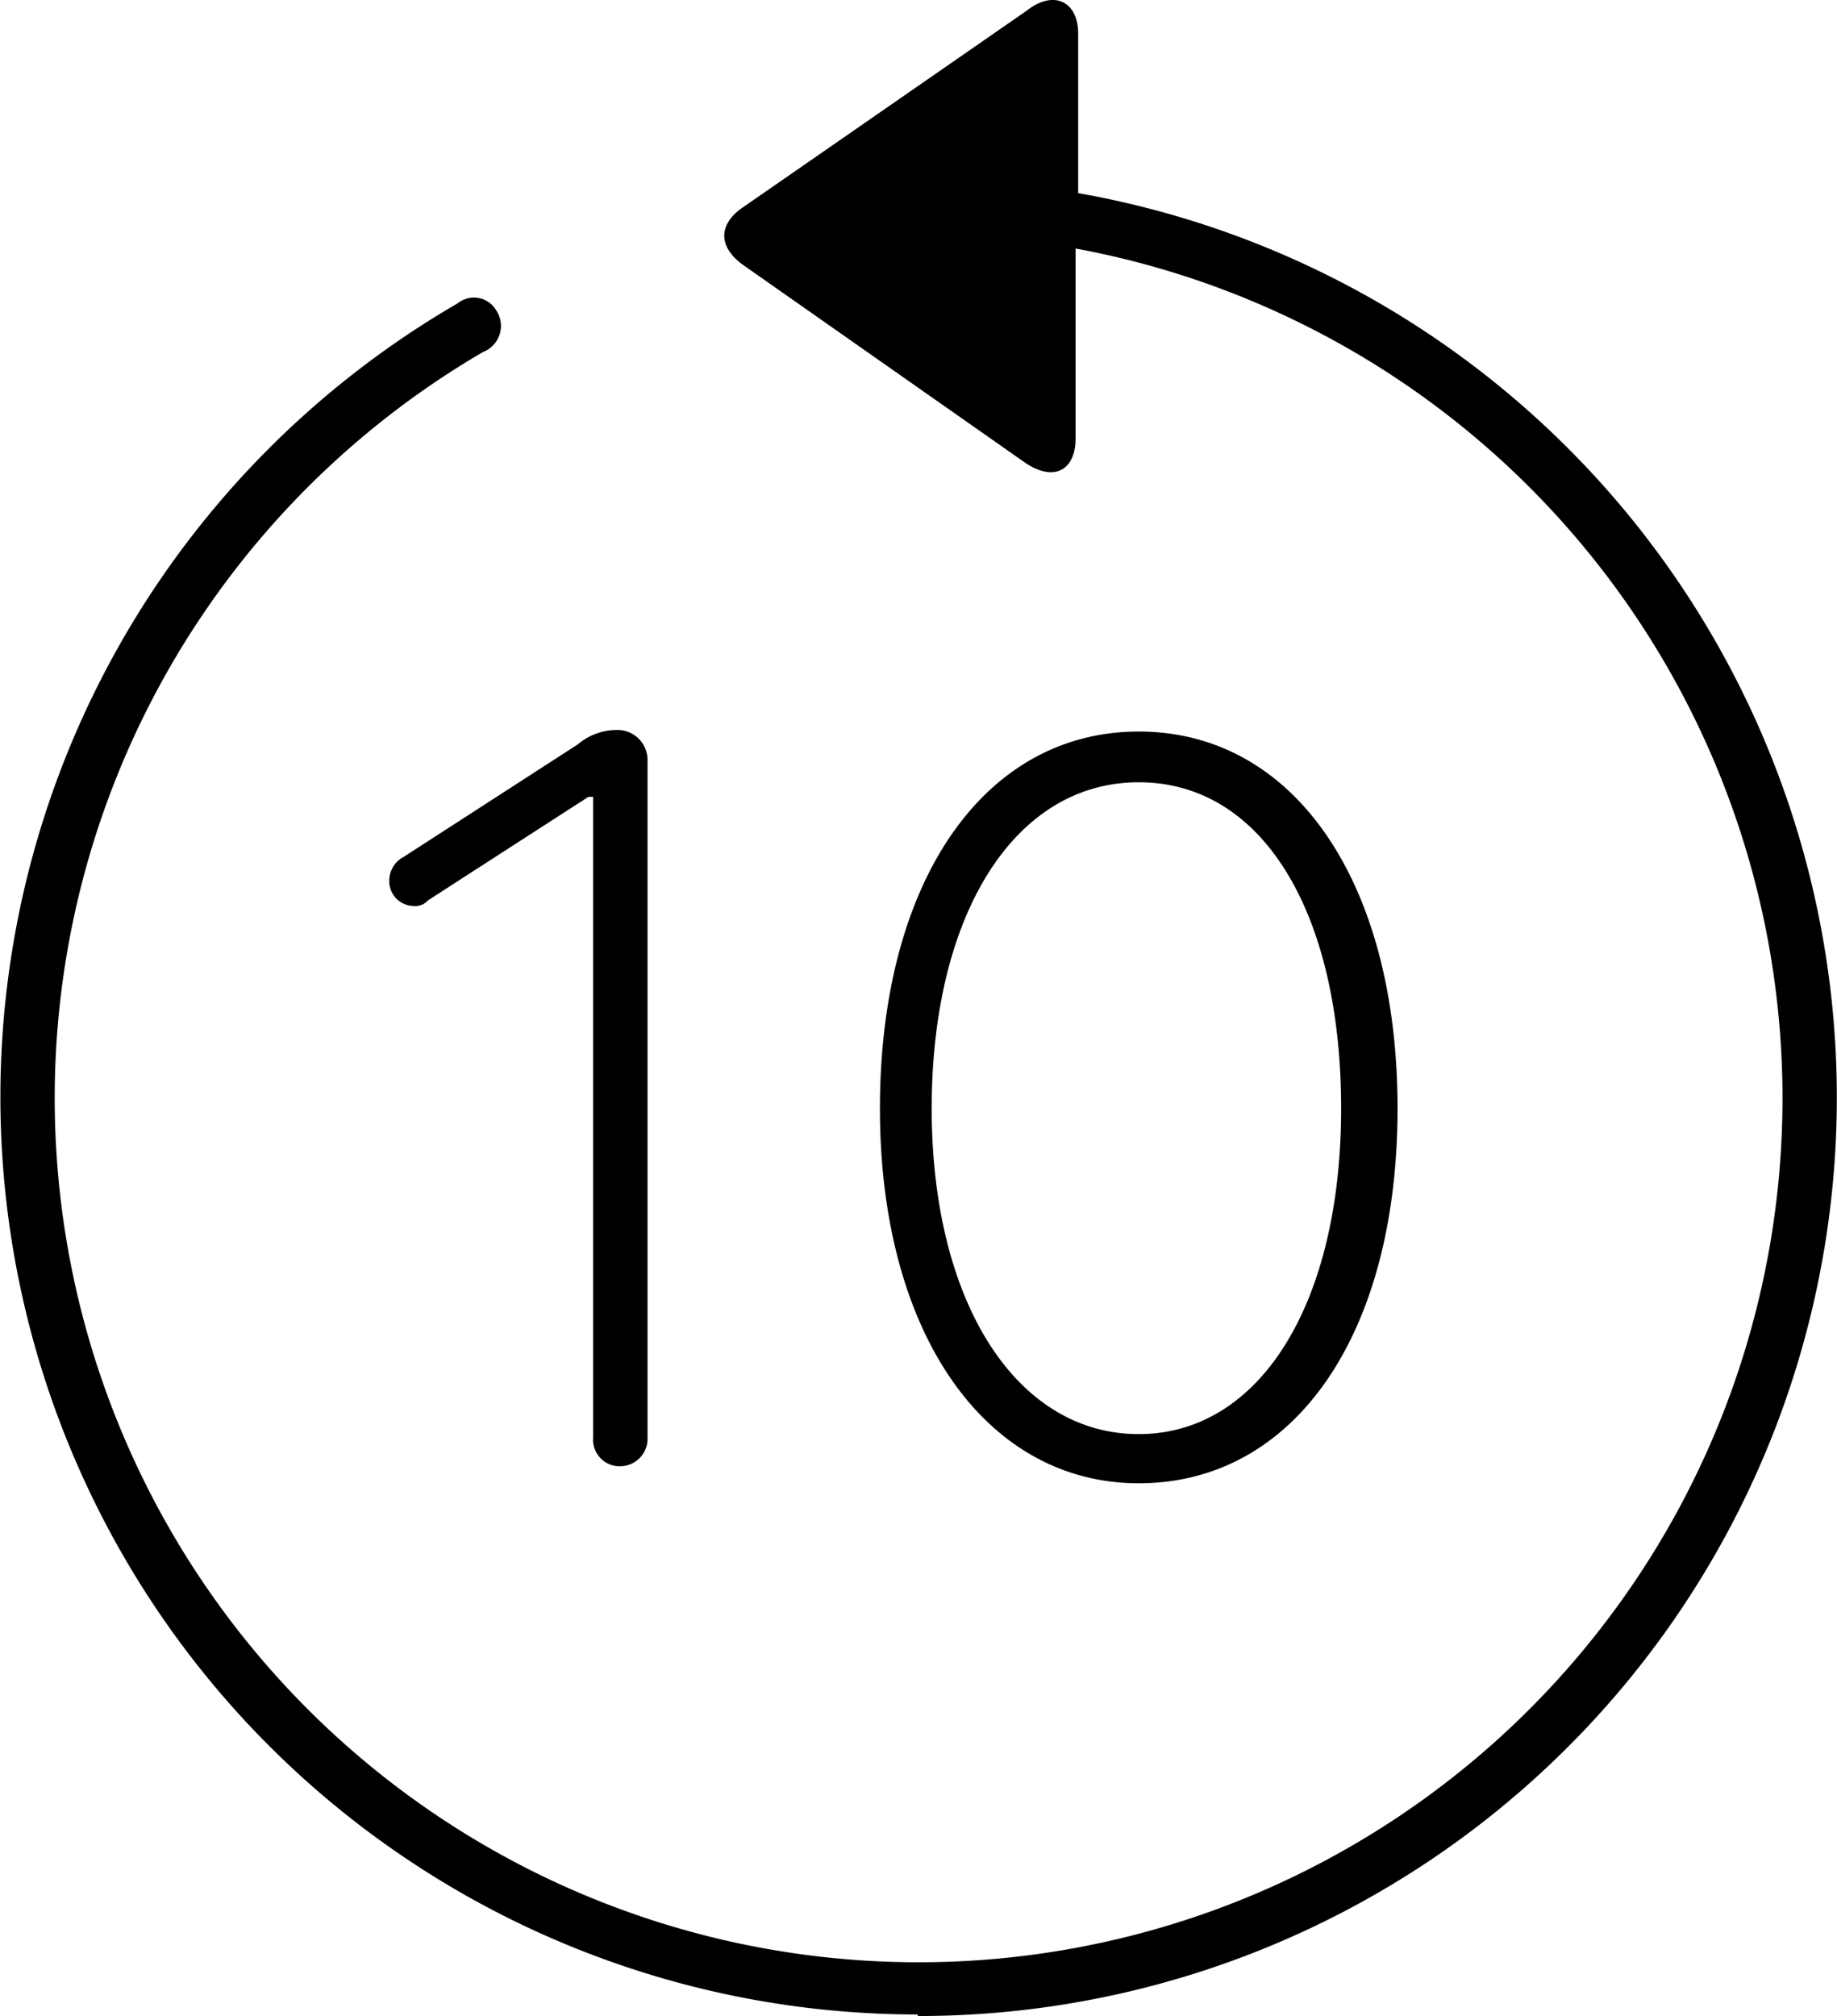 <svg xmlns="http://www.w3.org/2000/svg" viewBox="0 0 35.49 38.94"><g id="Layer_2" data-name="Layer 2"><g id="Layer_1-2" data-name="Layer 1"><g id="Ultralight-S"><path d="M17.73,38.94a17.74,17.74,0,0,0,3.1-35.21V.65c0-.62-.47-.86-1-.44L14.36,4c-.49.33-.49.77,0,1.12l5.42,3.8c.58.41,1,.16,1-.45V4.8a16.69,16.69,0,1,1-11.45,2A.54.54,0,0,0,9.59,6a.5.5,0,0,0-.75-.14,17.72,17.72,0,0,0,8.89,33.05ZM12,28.32a.53.53,0,0,0,.51-.55V14.69a.58.58,0,0,0-.61-.59,1.17,1.17,0,0,0-.74.28L7.8,16.55a.52.52,0,0,0-.28.46A.48.48,0,0,0,8,17.5a.33.33,0,0,0,.27-.11l3.1-2h.09V27.77A.51.51,0,0,0,12,28.32Zm10,.33C25,28.65,27,25.79,27,21.41S25,14.13,22,14.13s-5,2.91-5,7.28S19.06,28.65,22,28.65Zm0-.95c-2.36,0-4-2.54-4-6.29s1.6-6.3,4-6.3,3.91,2.53,3.91,6.3S24.34,27.7,22,27.7Z"/></g></g></g></svg>